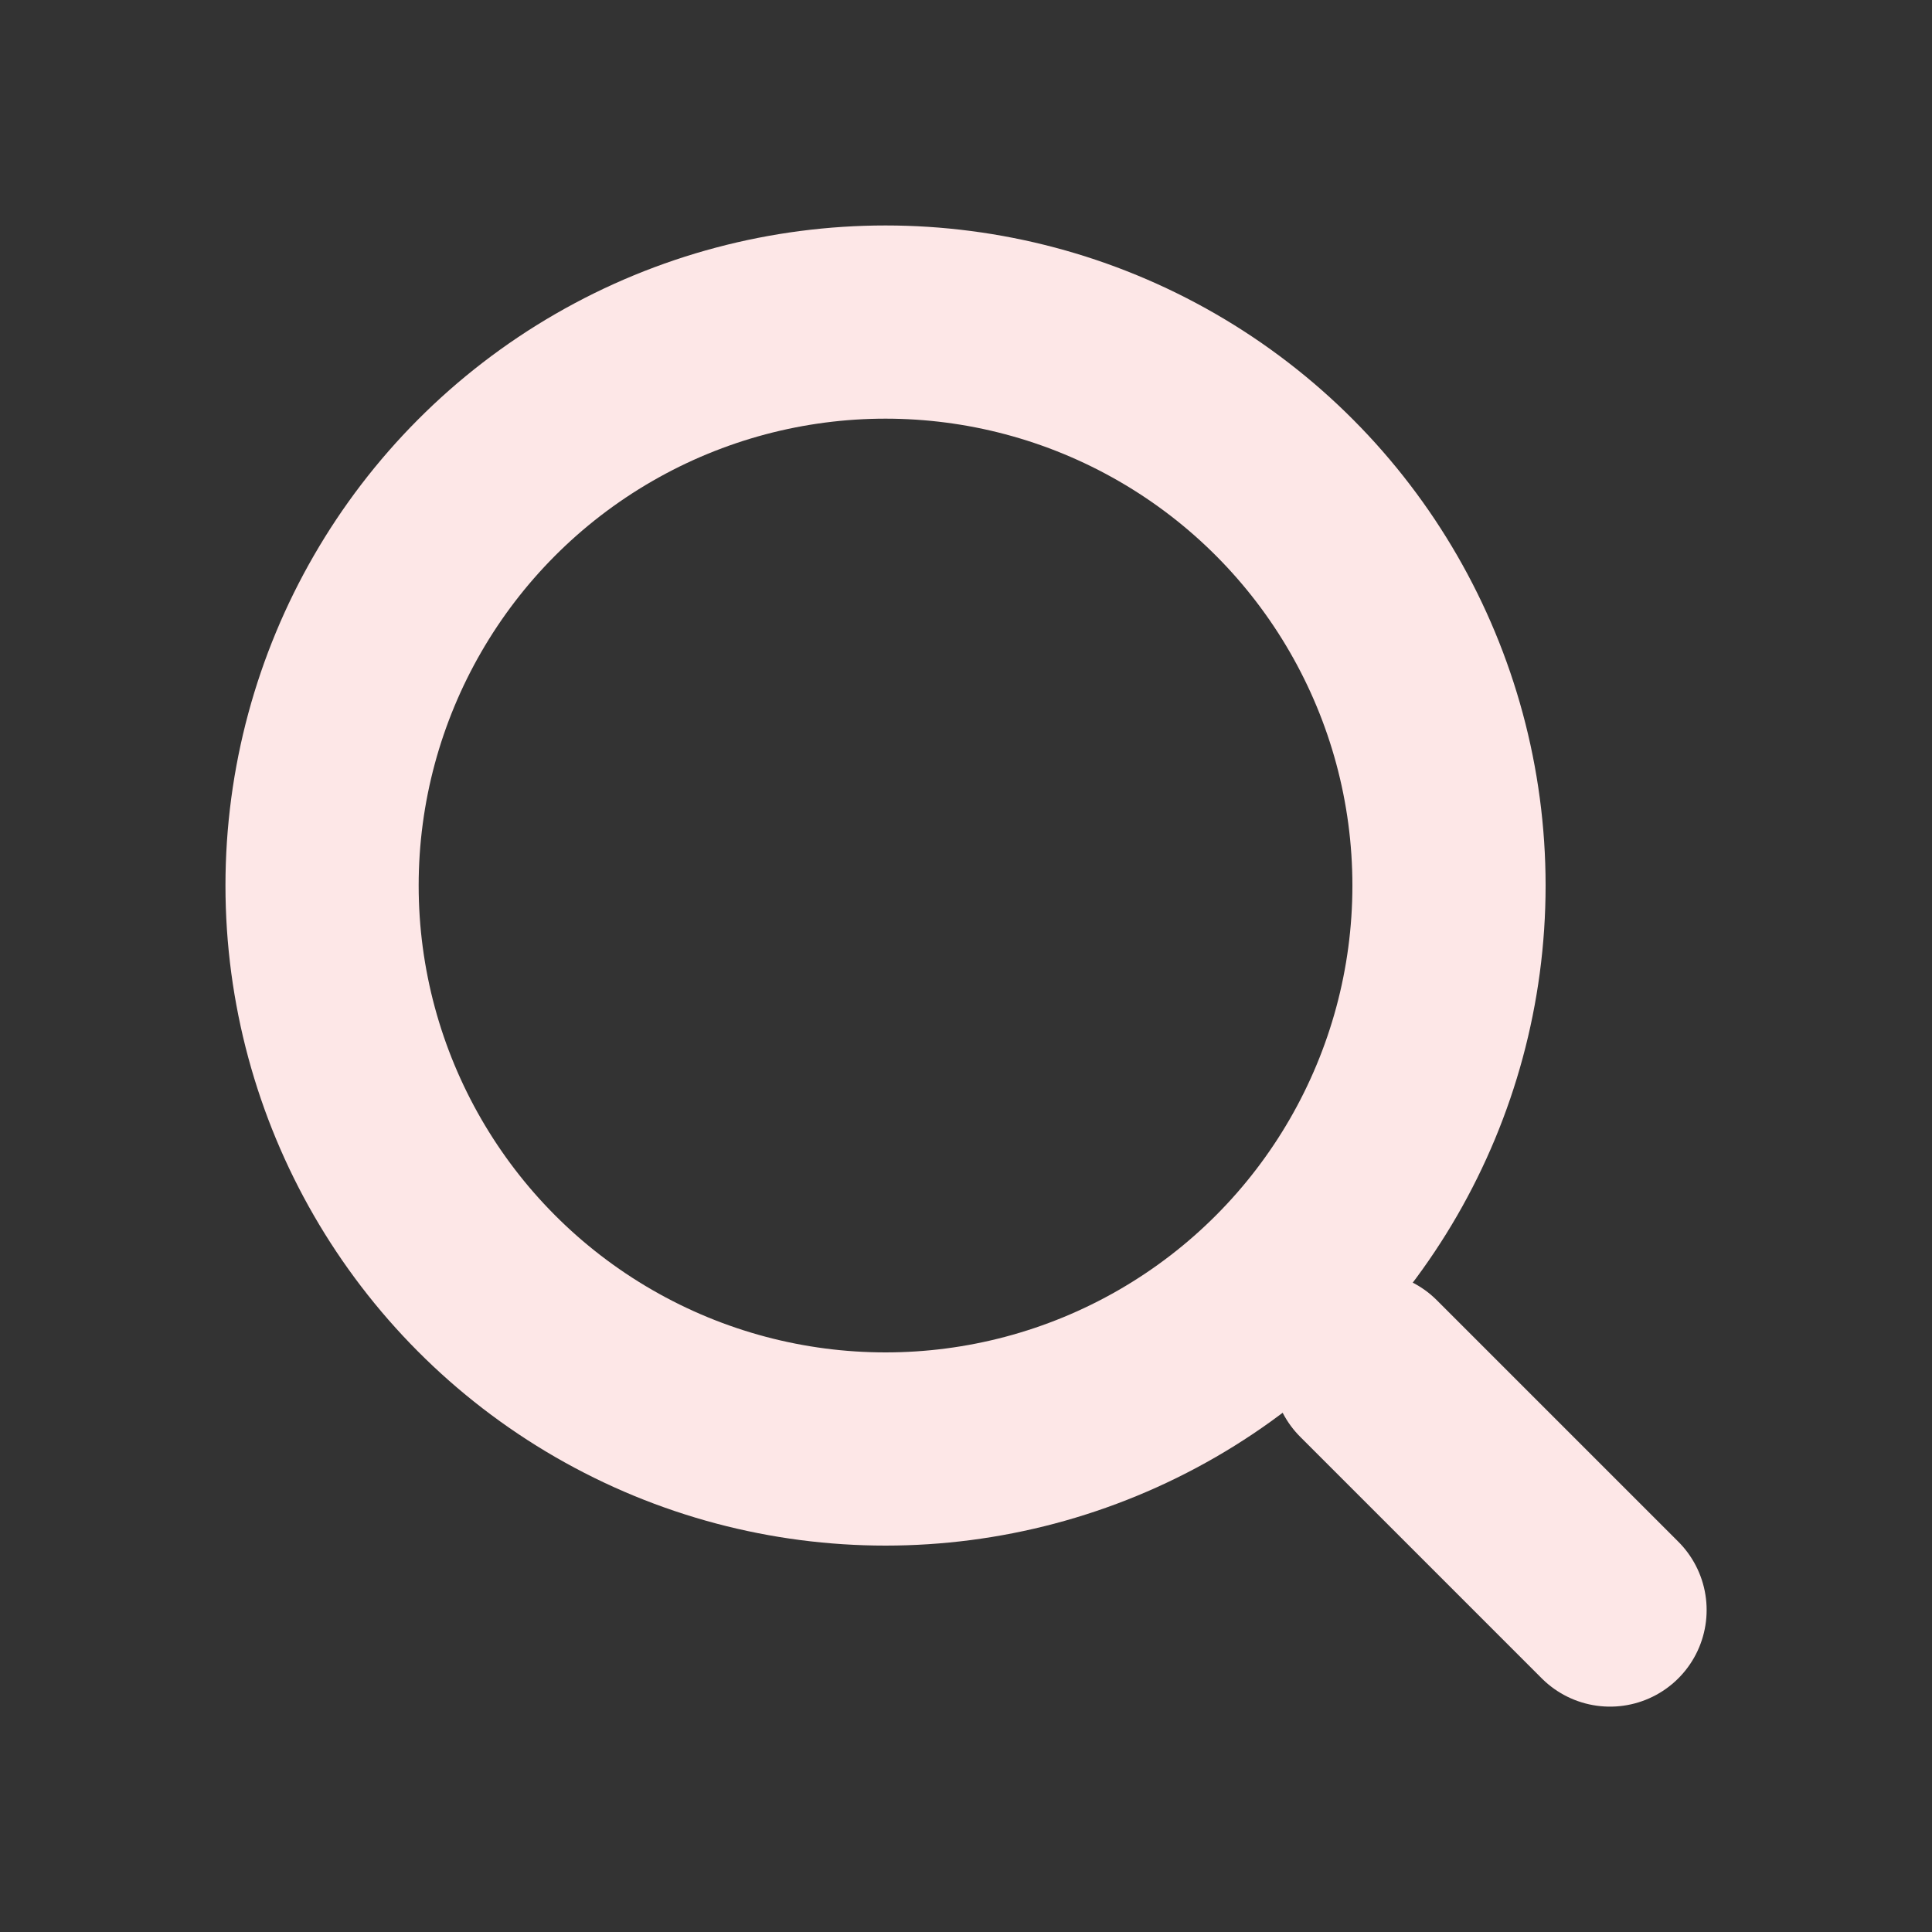 <svg width="20" height="20" viewBox="0 0 20 20" fill="none" xmlns="http://www.w3.org/2000/svg">
<rect x="0" y="0" width="20" height="20" fill="#333333" stroke="none"/>
<circle cx="9.167" cy="9.167" r="5.833" stroke="#FDE7E7" stroke-width="2"/>
<path d="M16.667 16.667L14.167 14.167" stroke="#FDE7E7" stroke-width="2" stroke-linecap="round"/>
</svg>
